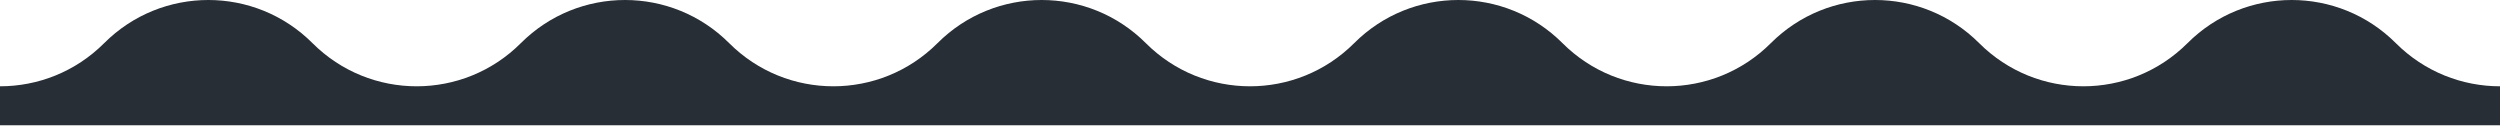 <svg width="1440" height="73" viewBox="0 0 1440 73" fill="none" xmlns="http://www.w3.org/2000/svg">
<path d="M420 24.854C436.567 41.42 458.287 49.707 480 49.707C501.714 49.707 523.434 41.42 540 24.853C556.567 8.287 578.287 -0 600 -0C621.714 -0 643.434 8.287 660 24.853C676.567 41.42 698.287 49.707 720 49.707C741.714 49.707 763.434 41.42 780 24.853C796.567 8.287 818.287 -2.38343e-05 840 -2.19361e-05C861.714 -2.00378e-05 883.434 8.287 900 24.853C916.567 41.42 938.287 49.707 960 49.707C981.714 49.707 1003.43 41.42 1020 24.853C1036.57 8.287 1058.29 2.76647e-05 1080 2.9563e-05C1101.71 3.14612e-05 1123.43 8.287 1140 24.854C1156.57 41.42 1178.29 49.707 1200 49.707C1221.71 49.707 1243.43 41.42 1260 24.854C1276.57 8.287 1298.29 7.91638e-05 1320 8.1062e-05C1341.71 0 1363.43 8.287 1380 24.854C1396.57 41.42 1418.29 49.707 1440 49.707L1440 72.167L0 72.167L1.9635e-06 49.707C21.714 49.707 43.434 41.42 60 24.854C76.567 8.287 98.287 3.52916e-05 120 3.71898e-05C141.714 3.90881e-05 163.434 8.287 180 24.854C196.567 41.42 218.287 49.707 240 49.707C261.714 49.707 283.434 41.42 300 24.854C316.567 8.287 338.287 8.67906e-05 360 8.86889e-05C381.713 9.05871e-05 403.433 8.287 420 24.854Z" fill="#282E36"/>
</svg>
